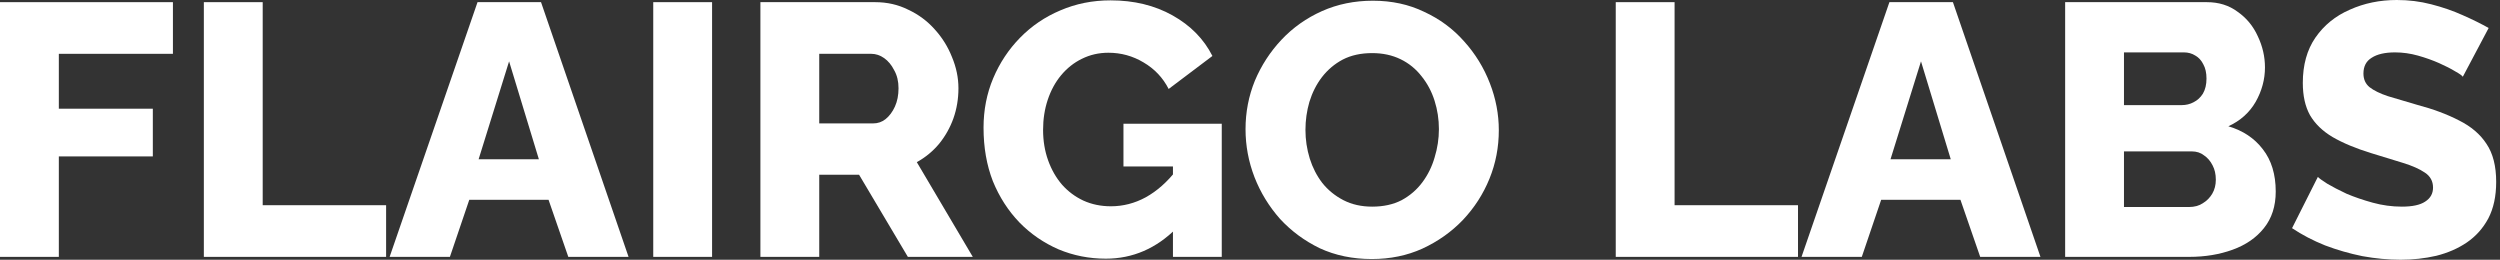 <svg width="154" height="16" viewBox="0 0 154 16" fill="none" xmlns="http://www.w3.org/2000/svg">
<rect x="0" y="0" width="154" height="16" fill="#333333" stroke="none"/>
<path d="M0 15.823V0.133H10.652V3.315H3.624V6.696H9.414V9.635H3.624V15.823H0Z" fill="white"/>
<path d="M12.557 15.823V0.133H16.182V12.641H23.784V15.823H12.557Z" fill="white"/>
<path d="M29.416 0.133H33.327L38.719 15.823H35.007L33.791 12.309H28.907L27.714 15.823H24.001L29.416 0.133ZM33.195 9.812L31.36 3.779L29.482 9.812H33.195Z" fill="white"/>
<path d="M40.24 15.823V0.133H43.864V15.823H40.24Z" fill="white"/>
<path d="M46.841 15.823V0.133H53.913C54.649 0.133 55.327 0.287 55.946 0.597C56.579 0.891 57.124 1.296 57.581 1.812C58.038 2.313 58.391 2.88 58.642 3.514C58.907 4.147 59.04 4.788 59.04 5.436C59.04 6.085 58.937 6.704 58.73 7.293C58.524 7.867 58.229 8.39 57.846 8.862C57.463 9.319 57.007 9.694 56.476 9.989L59.924 15.823H55.924L52.918 10.762H50.465V15.823H46.841ZM50.465 7.602H53.78C54.075 7.602 54.332 7.514 54.553 7.337C54.789 7.145 54.981 6.888 55.128 6.564C55.275 6.239 55.349 5.864 55.349 5.436C55.349 5.009 55.261 4.641 55.084 4.331C54.922 4.007 54.715 3.757 54.465 3.58C54.215 3.403 53.949 3.315 53.669 3.315H50.465V7.602Z" fill="white"/>
<path d="M68.122 15.934C67.09 15.934 66.118 15.742 65.205 15.359C64.291 14.961 63.488 14.409 62.796 13.702C62.103 12.98 61.558 12.133 61.16 11.16C60.777 10.173 60.586 9.076 60.586 7.867C60.586 6.777 60.785 5.761 61.182 4.818C61.58 3.875 62.133 3.042 62.84 2.32C63.547 1.599 64.372 1.039 65.315 0.641C66.273 0.228 67.304 0.022 68.409 0.022C69.853 0.022 71.127 0.331 72.232 0.95C73.337 1.569 74.155 2.401 74.685 3.448L71.989 5.481C71.636 4.788 71.12 4.243 70.442 3.845C69.779 3.448 69.057 3.249 68.276 3.249C67.687 3.249 67.142 3.374 66.641 3.624C66.155 3.86 65.728 4.199 65.359 4.641C65.006 5.068 64.733 5.569 64.542 6.144C64.35 6.718 64.254 7.337 64.254 8C64.254 8.678 64.358 9.304 64.564 9.878C64.77 10.453 65.057 10.954 65.426 11.381C65.794 11.794 66.229 12.118 66.73 12.354C67.245 12.589 67.812 12.707 68.431 12.707C69.183 12.707 69.897 12.523 70.575 12.155C71.267 11.772 71.901 11.212 72.475 10.475V14.055C71.223 15.308 69.772 15.934 68.122 15.934ZM72.254 10.254H69.205V7.624H75.26V15.823H72.254V10.254Z" fill="white"/>
<path d="M84.504 15.956C83.326 15.956 82.257 15.735 81.3 15.293C80.357 14.836 79.539 14.232 78.847 13.481C78.169 12.714 77.646 11.86 77.278 10.917C76.909 9.959 76.725 8.972 76.725 7.956C76.725 6.91 76.917 5.915 77.3 4.972C77.698 4.029 78.243 3.19 78.935 2.453C79.642 1.702 80.475 1.112 81.432 0.685C82.39 0.258 83.436 0.044 84.57 0.044C85.734 0.044 86.788 0.273 87.731 0.729C88.688 1.171 89.506 1.775 90.184 2.541C90.876 3.308 91.406 4.169 91.775 5.127C92.143 6.07 92.327 7.035 92.327 8.022C92.327 9.068 92.136 10.063 91.753 11.005C91.37 11.948 90.825 12.796 90.117 13.547C89.41 14.284 88.578 14.873 87.62 15.315C86.677 15.742 85.639 15.956 84.504 15.956ZM80.416 8C80.416 8.604 80.504 9.193 80.681 9.768C80.858 10.328 81.115 10.829 81.454 11.271C81.808 11.713 82.243 12.066 82.758 12.332C83.274 12.597 83.863 12.729 84.526 12.729C85.219 12.729 85.823 12.597 86.338 12.332C86.854 12.052 87.281 11.683 87.62 11.226C87.959 10.77 88.21 10.261 88.371 9.702C88.548 9.127 88.637 8.545 88.637 7.956C88.637 7.352 88.548 6.77 88.371 6.21C88.195 5.65 87.93 5.149 87.576 4.707C87.222 4.25 86.788 3.897 86.272 3.646C85.756 3.396 85.174 3.271 84.526 3.271C83.834 3.271 83.23 3.403 82.714 3.669C82.213 3.934 81.786 4.295 81.432 4.751C81.093 5.193 80.836 5.702 80.659 6.276C80.497 6.836 80.416 7.411 80.416 8Z" fill="white"/>
<path d="M99.53 15.823V0.133H103.154V12.641H110.757V15.823H99.53Z" fill="white"/>
<path d="M116.388 0.133H120.3L125.692 15.823H121.98L120.764 12.309H115.88L114.687 15.823H110.974L116.388 0.133ZM120.167 9.812L118.333 3.779L116.455 9.812H120.167Z" fill="white"/>
<path d="M140.185 11.801C140.185 12.7 139.942 13.451 139.456 14.055C138.984 14.645 138.344 15.087 137.533 15.381C136.723 15.676 135.832 15.823 134.859 15.823H127.213V0.133H135.942C136.679 0.133 137.312 0.331 137.843 0.729C138.388 1.112 138.8 1.613 139.08 2.232C139.375 2.851 139.522 3.492 139.522 4.155C139.522 4.891 139.331 5.599 138.948 6.276C138.565 6.939 138.005 7.44 137.268 7.779C138.167 8.044 138.874 8.516 139.39 9.193C139.92 9.871 140.185 10.74 140.185 11.801ZM136.495 11.072C136.495 10.733 136.428 10.438 136.296 10.188C136.163 9.923 135.986 9.716 135.765 9.569C135.559 9.407 135.309 9.326 135.014 9.326H130.837V12.751H134.859C135.169 12.751 135.441 12.678 135.677 12.53C135.927 12.383 136.126 12.184 136.274 11.934C136.421 11.683 136.495 11.396 136.495 11.072ZM130.837 3.227V6.475H134.395C134.66 6.475 134.903 6.416 135.124 6.298C135.36 6.18 135.552 6.004 135.699 5.768C135.846 5.518 135.92 5.208 135.92 4.84C135.92 4.486 135.854 4.192 135.721 3.956C135.603 3.72 135.441 3.543 135.235 3.425C135.029 3.293 134.793 3.227 134.528 3.227H130.837Z" fill="white"/>
<path d="M151.709 4.729C151.665 4.656 151.511 4.545 151.245 4.398C150.98 4.236 150.649 4.066 150.251 3.889C149.853 3.713 149.418 3.558 148.947 3.425C148.476 3.293 148.004 3.227 147.533 3.227C146.914 3.227 146.435 3.337 146.096 3.558C145.757 3.764 145.588 4.088 145.588 4.53C145.588 4.884 145.713 5.164 145.964 5.37C146.229 5.576 146.604 5.761 147.091 5.923C147.577 6.07 148.174 6.247 148.881 6.453C149.883 6.718 150.752 7.042 151.488 7.425C152.225 7.794 152.785 8.273 153.168 8.862C153.566 9.451 153.765 10.232 153.765 11.204C153.765 12.088 153.603 12.84 153.278 13.459C152.954 14.063 152.512 14.556 151.953 14.939C151.407 15.308 150.781 15.58 150.074 15.757C149.367 15.919 148.638 16 147.886 16C147.12 16 146.332 15.926 145.522 15.779C144.726 15.617 143.96 15.396 143.223 15.116C142.487 14.821 141.809 14.468 141.19 14.055L142.781 10.895C142.84 10.969 143.032 11.109 143.356 11.315C143.68 11.506 144.078 11.713 144.549 11.934C145.035 12.14 145.573 12.324 146.162 12.486C146.752 12.648 147.348 12.729 147.953 12.729C148.601 12.729 149.08 12.626 149.389 12.42C149.713 12.214 149.875 11.926 149.875 11.558C149.875 11.16 149.706 10.851 149.367 10.63C149.043 10.409 148.593 10.21 148.019 10.033C147.459 9.856 146.811 9.657 146.074 9.436C145.116 9.142 144.321 8.81 143.687 8.442C143.069 8.074 142.604 7.624 142.295 7.094C142 6.564 141.853 5.901 141.853 5.105C141.853 4 142.111 3.072 142.627 2.32C143.157 1.554 143.864 0.98 144.748 0.597C145.632 0.199 146.597 0 147.643 0C148.38 0 149.087 0.088 149.765 0.265C150.457 0.442 151.098 0.663 151.687 0.928C152.291 1.193 152.829 1.459 153.301 1.724L151.709 4.729Z" fill="white"/>
</svg>
